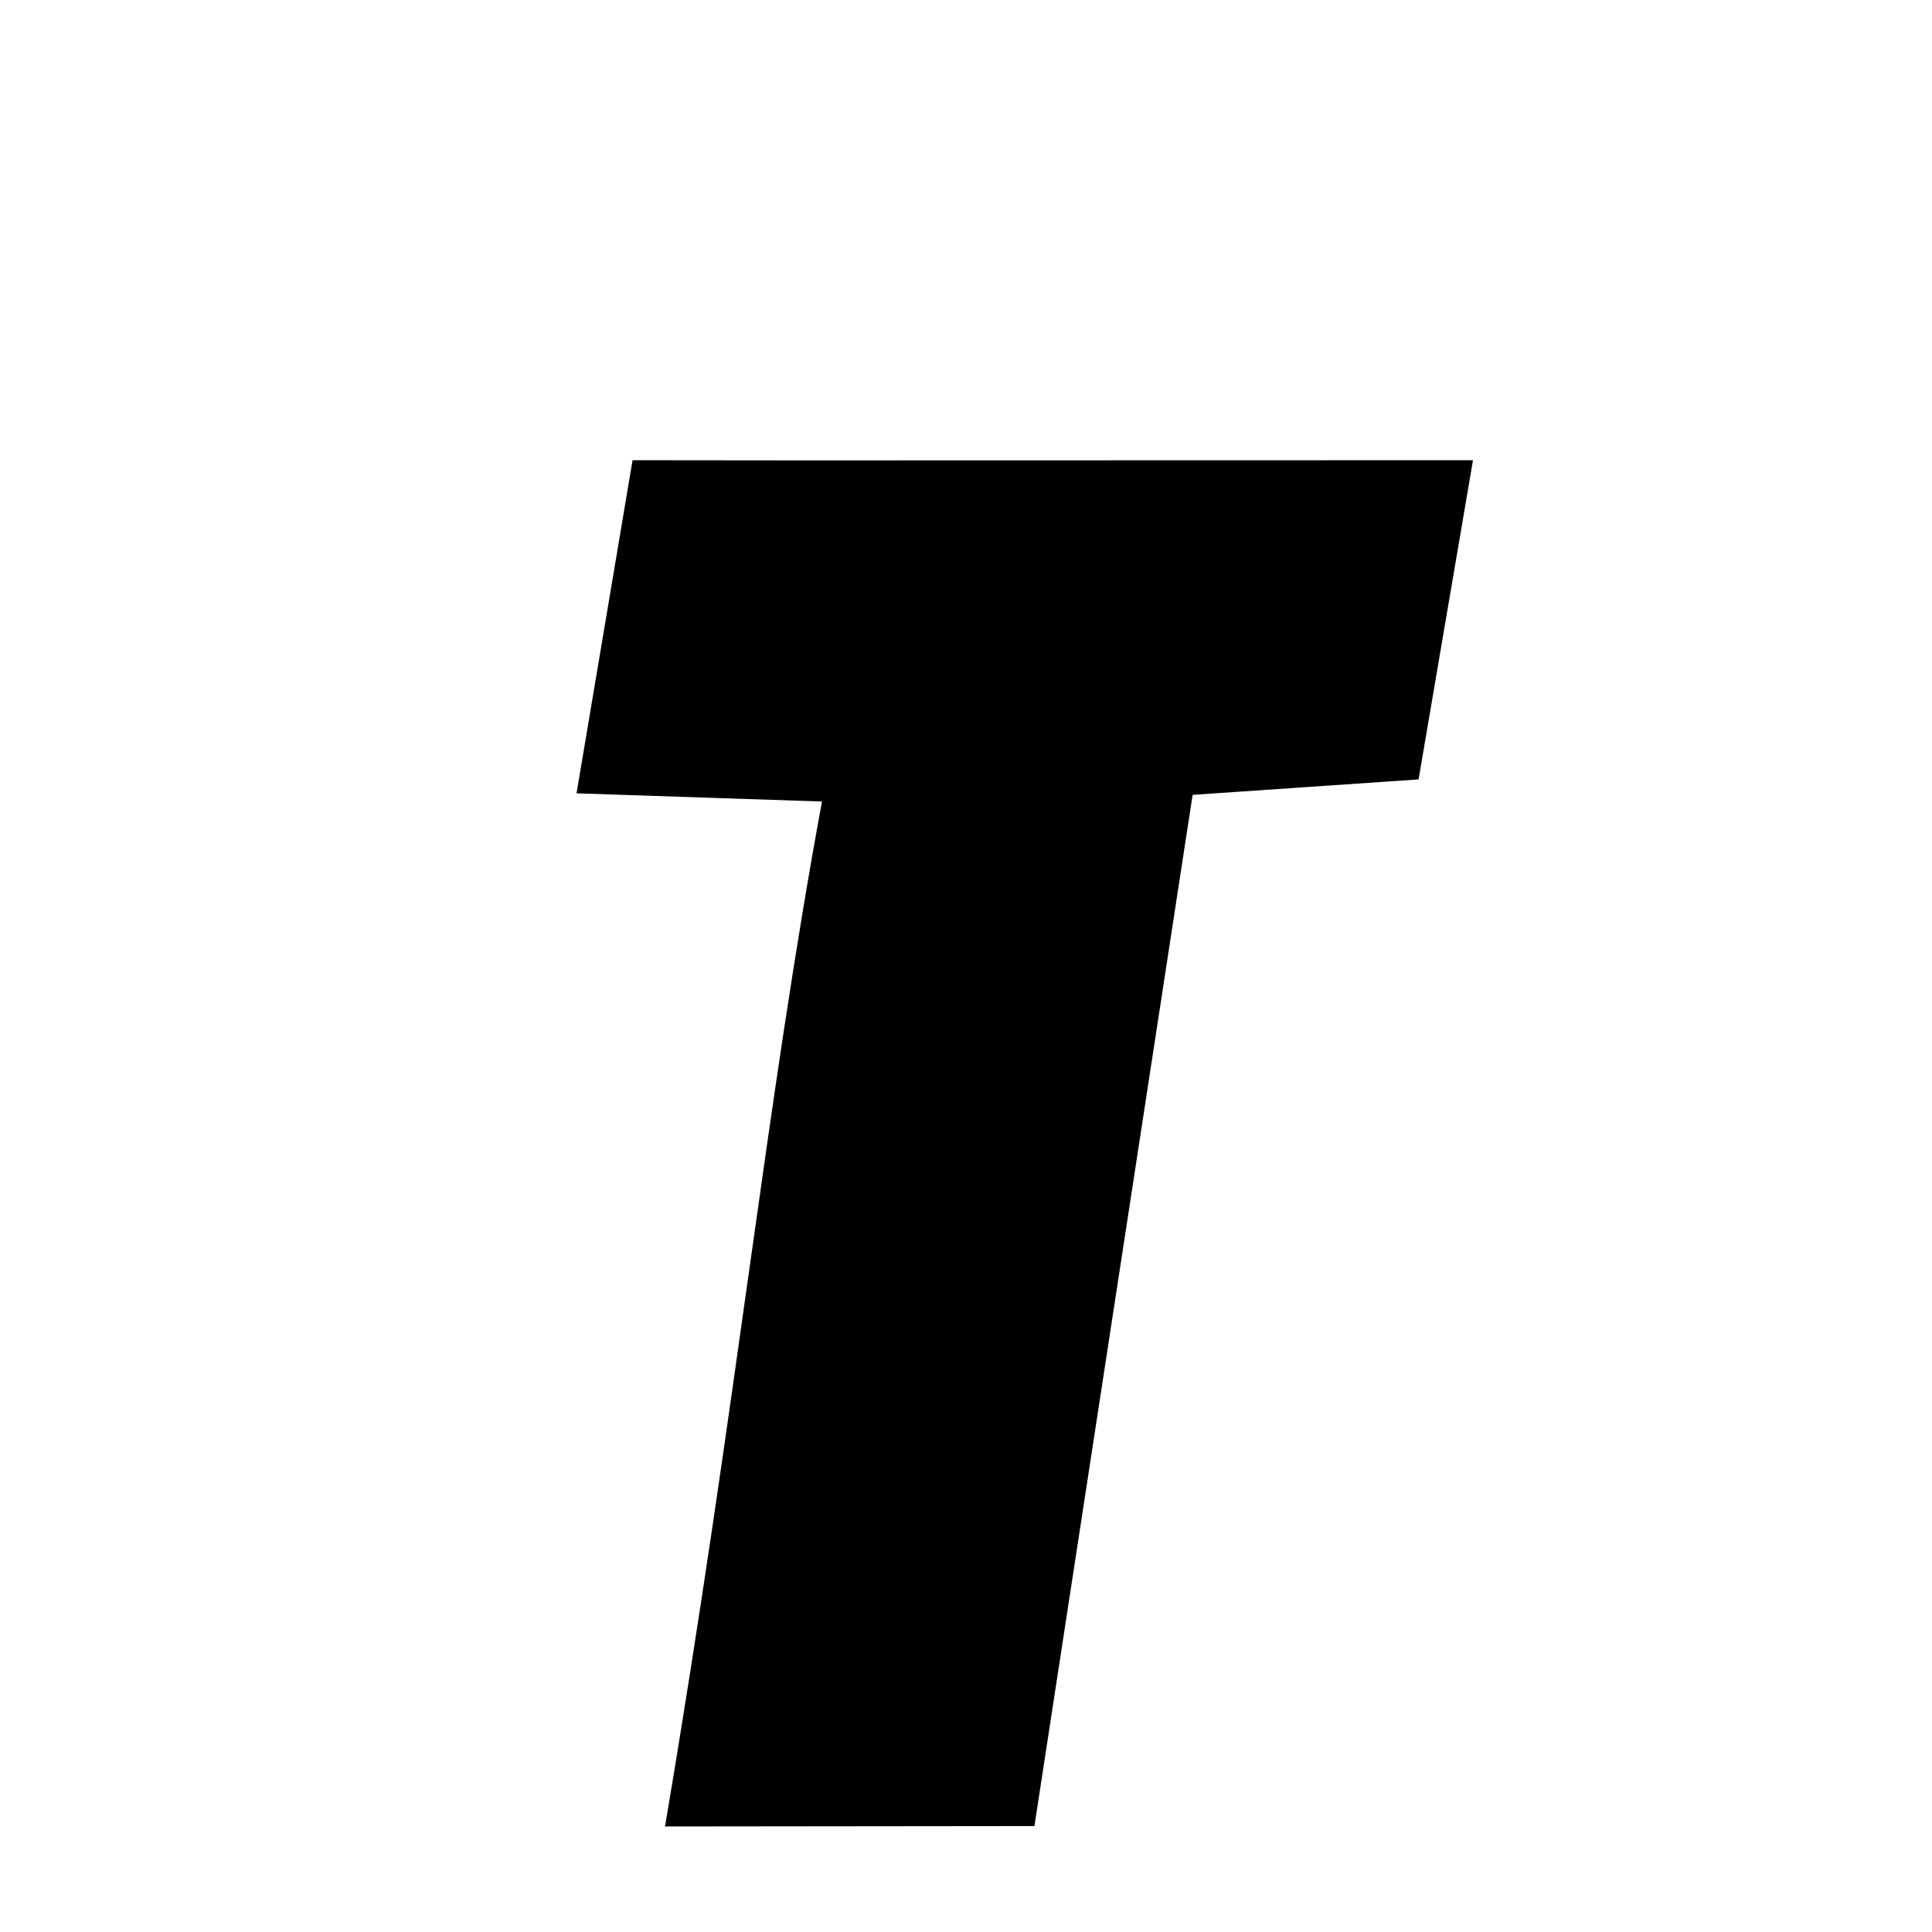 <svg xmlns="http://www.w3.org/2000/svg" xmlns:xlink="http://www.w3.org/1999/xlink" width="50px" height="50px" style="-ms-transform: rotate(360deg); -webkit-transform: rotate(360deg); transform: rotate(360deg);" preserveAspectRatio="xMidYMid meet" viewBox="0 0 24 24"><path d="M 9.955 5.719 L 18.298 5.717 L 17.622 9.682 L 14.815 9.874 L 12.85 22.684 L 8.261 22.689 C 9.157 17.389 9.517 13.715 10.211 9.957 L 7.162 9.855 L 7.858 5.717 L 9.955 5.719 " stroke-width="1.0" fill="rgb(0, 0, 0)" opacity="1.0"></path></svg>
